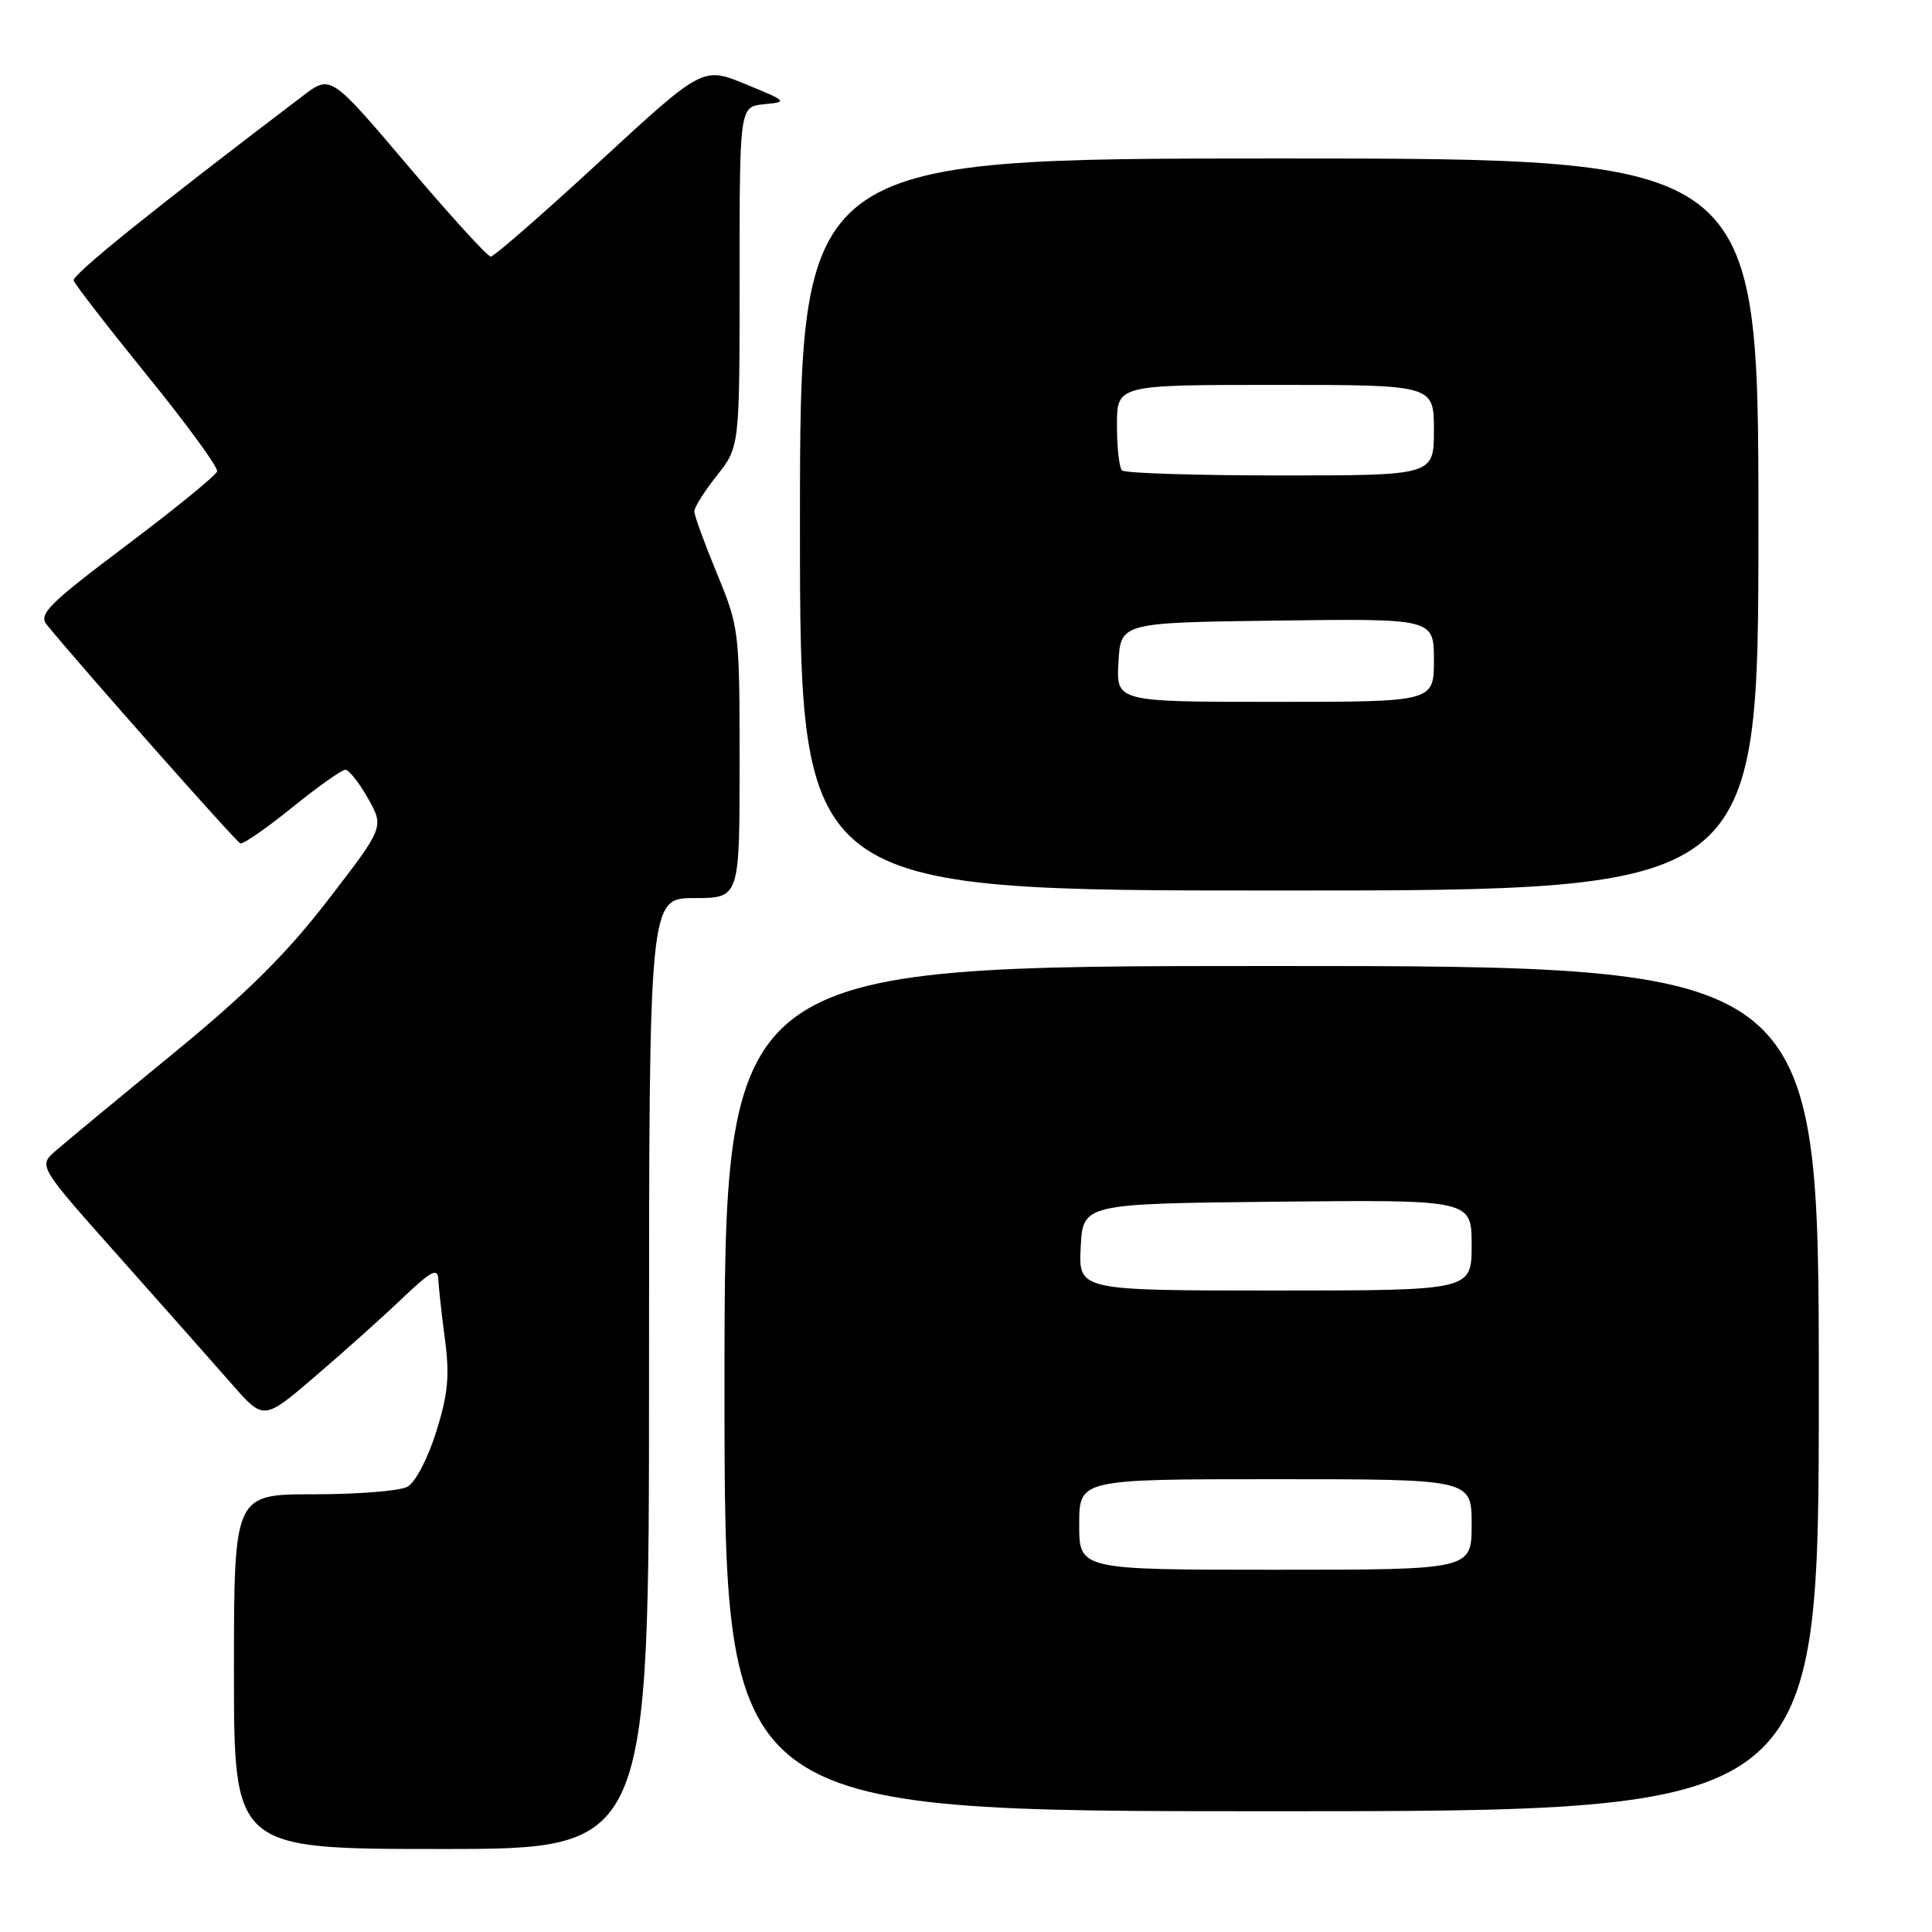 <?xml version="1.0" encoding="UTF-8" standalone="no"?>
<!DOCTYPE svg PUBLIC "-//W3C//DTD SVG 1.1//EN" "http://www.w3.org/Graphics/SVG/1.1/DTD/svg11.dtd" >
<svg xmlns="http://www.w3.org/2000/svg" xmlns:xlink="http://www.w3.org/1999/xlink" version="1.1" viewBox="0 0 256 256">
 <g >
 <path fill="currentColor"
d=" M 86.00 182.00 C 86.00 119.00 86.00 119.00 92.00 119.00 C 98.00 119.00 98.00 119.00 98.00 101.14 C 98.00 83.57 97.95 83.15 95.00 76.00 C 93.35 72.00 92.00 68.29 92.00 67.76 C 92.00 67.22 93.35 65.08 95.00 63.00 C 98.00 59.21 98.00 59.21 98.00 36.67 C 98.00 14.13 98.00 14.13 101.25 13.81 C 104.41 13.51 104.34 13.43 98.81 11.16 C 93.12 8.82 93.12 8.82 79.46 21.41 C 71.95 28.33 65.46 34.00 65.03 34.00 C 64.60 34.00 59.66 28.58 54.04 21.95 C 43.82 9.90 43.82 9.90 40.16 12.68 C 20.14 27.88 9.54 36.42 9.76 37.17 C 9.91 37.67 14.30 43.34 19.53 49.79 C 24.76 56.23 28.92 61.93 28.77 62.46 C 28.62 62.99 23.19 67.42 16.70 72.30 C 6.41 80.05 5.07 81.39 6.20 82.78 C 10.37 87.92 31.27 111.54 31.84 111.75 C 32.21 111.89 35.30 109.76 38.70 107.00 C 42.11 104.25 45.28 102.00 45.76 102.00 C 46.24 102.00 47.59 103.71 48.77 105.80 C 50.90 109.60 50.90 109.60 43.48 119.23 C 37.93 126.43 32.73 131.59 22.85 139.68 C 15.59 145.63 8.62 151.40 7.36 152.50 C 5.07 154.50 5.07 154.50 15.79 166.54 C 21.68 173.17 28.40 180.75 30.72 183.40 C 34.94 188.22 34.94 188.22 41.72 182.41 C 45.45 179.22 50.64 174.58 53.25 172.09 C 57.17 168.36 58.01 167.92 58.08 169.54 C 58.13 170.62 58.53 174.20 58.96 177.50 C 59.60 182.30 59.36 184.75 57.79 189.76 C 56.67 193.30 55.02 196.46 53.97 197.01 C 52.96 197.56 47.38 198.00 41.57 198.00 C 31.00 198.00 31.00 198.00 31.00 221.50 C 31.00 245.00 31.00 245.00 58.50 245.00 C 86.00 245.00 86.00 245.00 86.00 182.00 Z  M 241.00 184.00 C 241.00 128.00 241.00 128.00 168.50 128.00 C 96.00 128.00 96.00 128.00 96.00 184.00 C 96.00 240.00 96.00 240.00 168.50 240.00 C 241.00 240.00 241.00 240.00 241.00 184.00 Z  M 233.00 69.50 C 233.00 21.00 233.00 21.00 169.50 21.00 C 106.00 21.00 106.00 21.00 106.00 69.50 C 106.00 118.00 106.00 118.00 169.50 118.00 C 233.00 118.00 233.00 118.00 233.00 69.50 Z  M 143.00 202.00 C 143.00 196.00 143.00 196.00 169.00 196.00 C 195.00 196.00 195.00 196.00 195.00 202.00 C 195.00 208.00 195.00 208.00 169.00 208.00 C 143.00 208.00 143.00 208.00 143.00 202.00 Z  M 143.20 165.25 C 143.50 159.50 143.50 159.50 169.25 159.23 C 195.00 158.97 195.00 158.97 195.00 164.98 C 195.00 171.00 195.00 171.00 168.95 171.00 C 142.90 171.00 142.90 171.00 143.20 165.25 Z  M 148.20 87.75 C 148.50 82.50 148.50 82.50 169.25 82.23 C 190.00 81.96 190.00 81.96 190.00 87.48 C 190.00 93.00 190.00 93.00 168.95 93.00 C 147.90 93.00 147.90 93.00 148.20 87.75 Z  M 148.67 62.33 C 148.30 61.97 148.00 59.27 148.00 56.33 C 148.00 51.00 148.00 51.00 169.00 51.00 C 190.00 51.00 190.00 51.00 190.00 57.00 C 190.00 63.00 190.00 63.00 169.67 63.00 C 158.48 63.00 149.03 62.70 148.67 62.33 Z "/>
</g>
</svg>